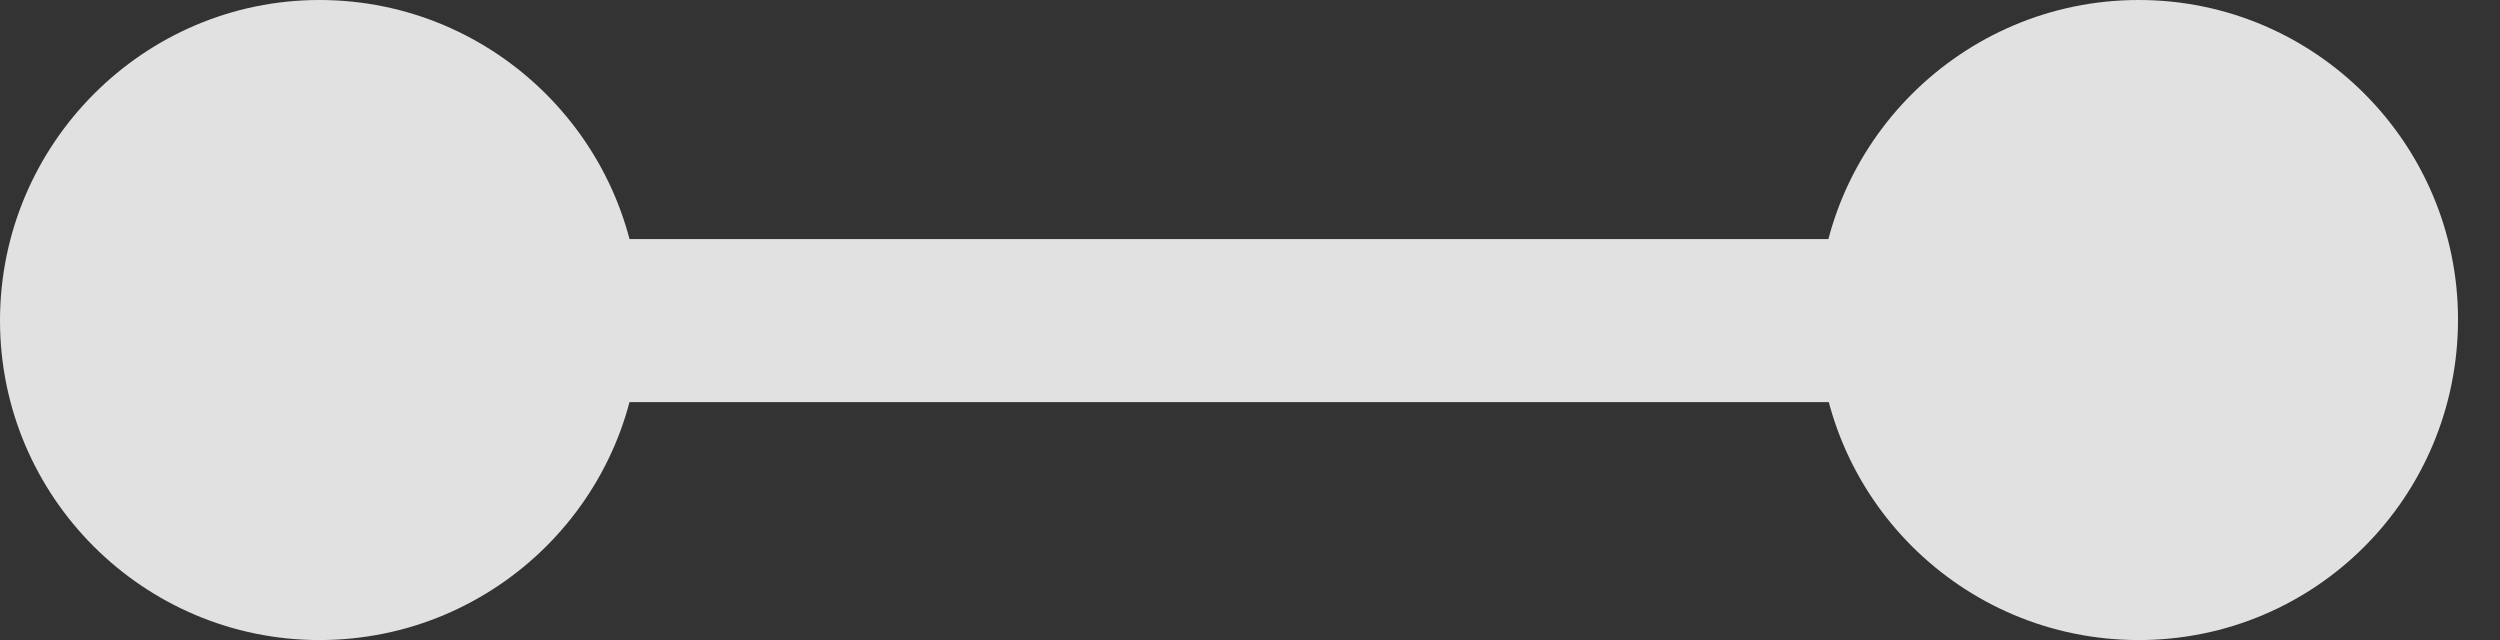 <?xml version="1.0" encoding="UTF-8"?>
<!--Generator: Apple Native CoreSVG 341-->
<!DOCTYPE svg
PUBLIC "-//W3C//DTD SVG 1.1//EN"
       "http://www.w3.org/Graphics/SVG/1.1/DTD/svg11.dtd">
<svg version="1.1" xmlns="http://www.w3.org/2000/svg" xmlns:xlink="http://www.w3.org/1999/xlink" viewBox="0 0 21.553 5.518">
 <rect x="0" y="0" width="21.553" height="5.518" fill="#333333" stroke="none"/>
 <g>
  <rect height="5.518" opacity="0" width="21.553" x="0" y="0"/>
  <path d="M18.438 5.518C19.961 5.518 21.191 4.287 21.191 2.754C21.191 1.24 19.961 0 18.438 0C16.914 0 15.674 1.24 15.674 2.754C15.674 4.287 16.914 5.518 18.438 5.518ZM2.754 5.518C4.277 5.518 5.518 4.287 5.518 2.764C5.518 1.24 4.277 0 2.754 0C1.24 0 0 1.24 0 2.764C0 4.287 1.24 5.518 2.754 5.518ZM3.203 3.467L17.256 3.467C17.637 3.467 17.959 3.154 17.959 2.764C17.959 2.383 17.637 2.061 17.256 2.061L3.203 2.061C2.812 2.061 2.5 2.383 2.5 2.764C2.5 3.154 2.812 3.467 3.203 3.467Z" fill="white" fill-opacity="0.85"/>
 </g>
</svg>
